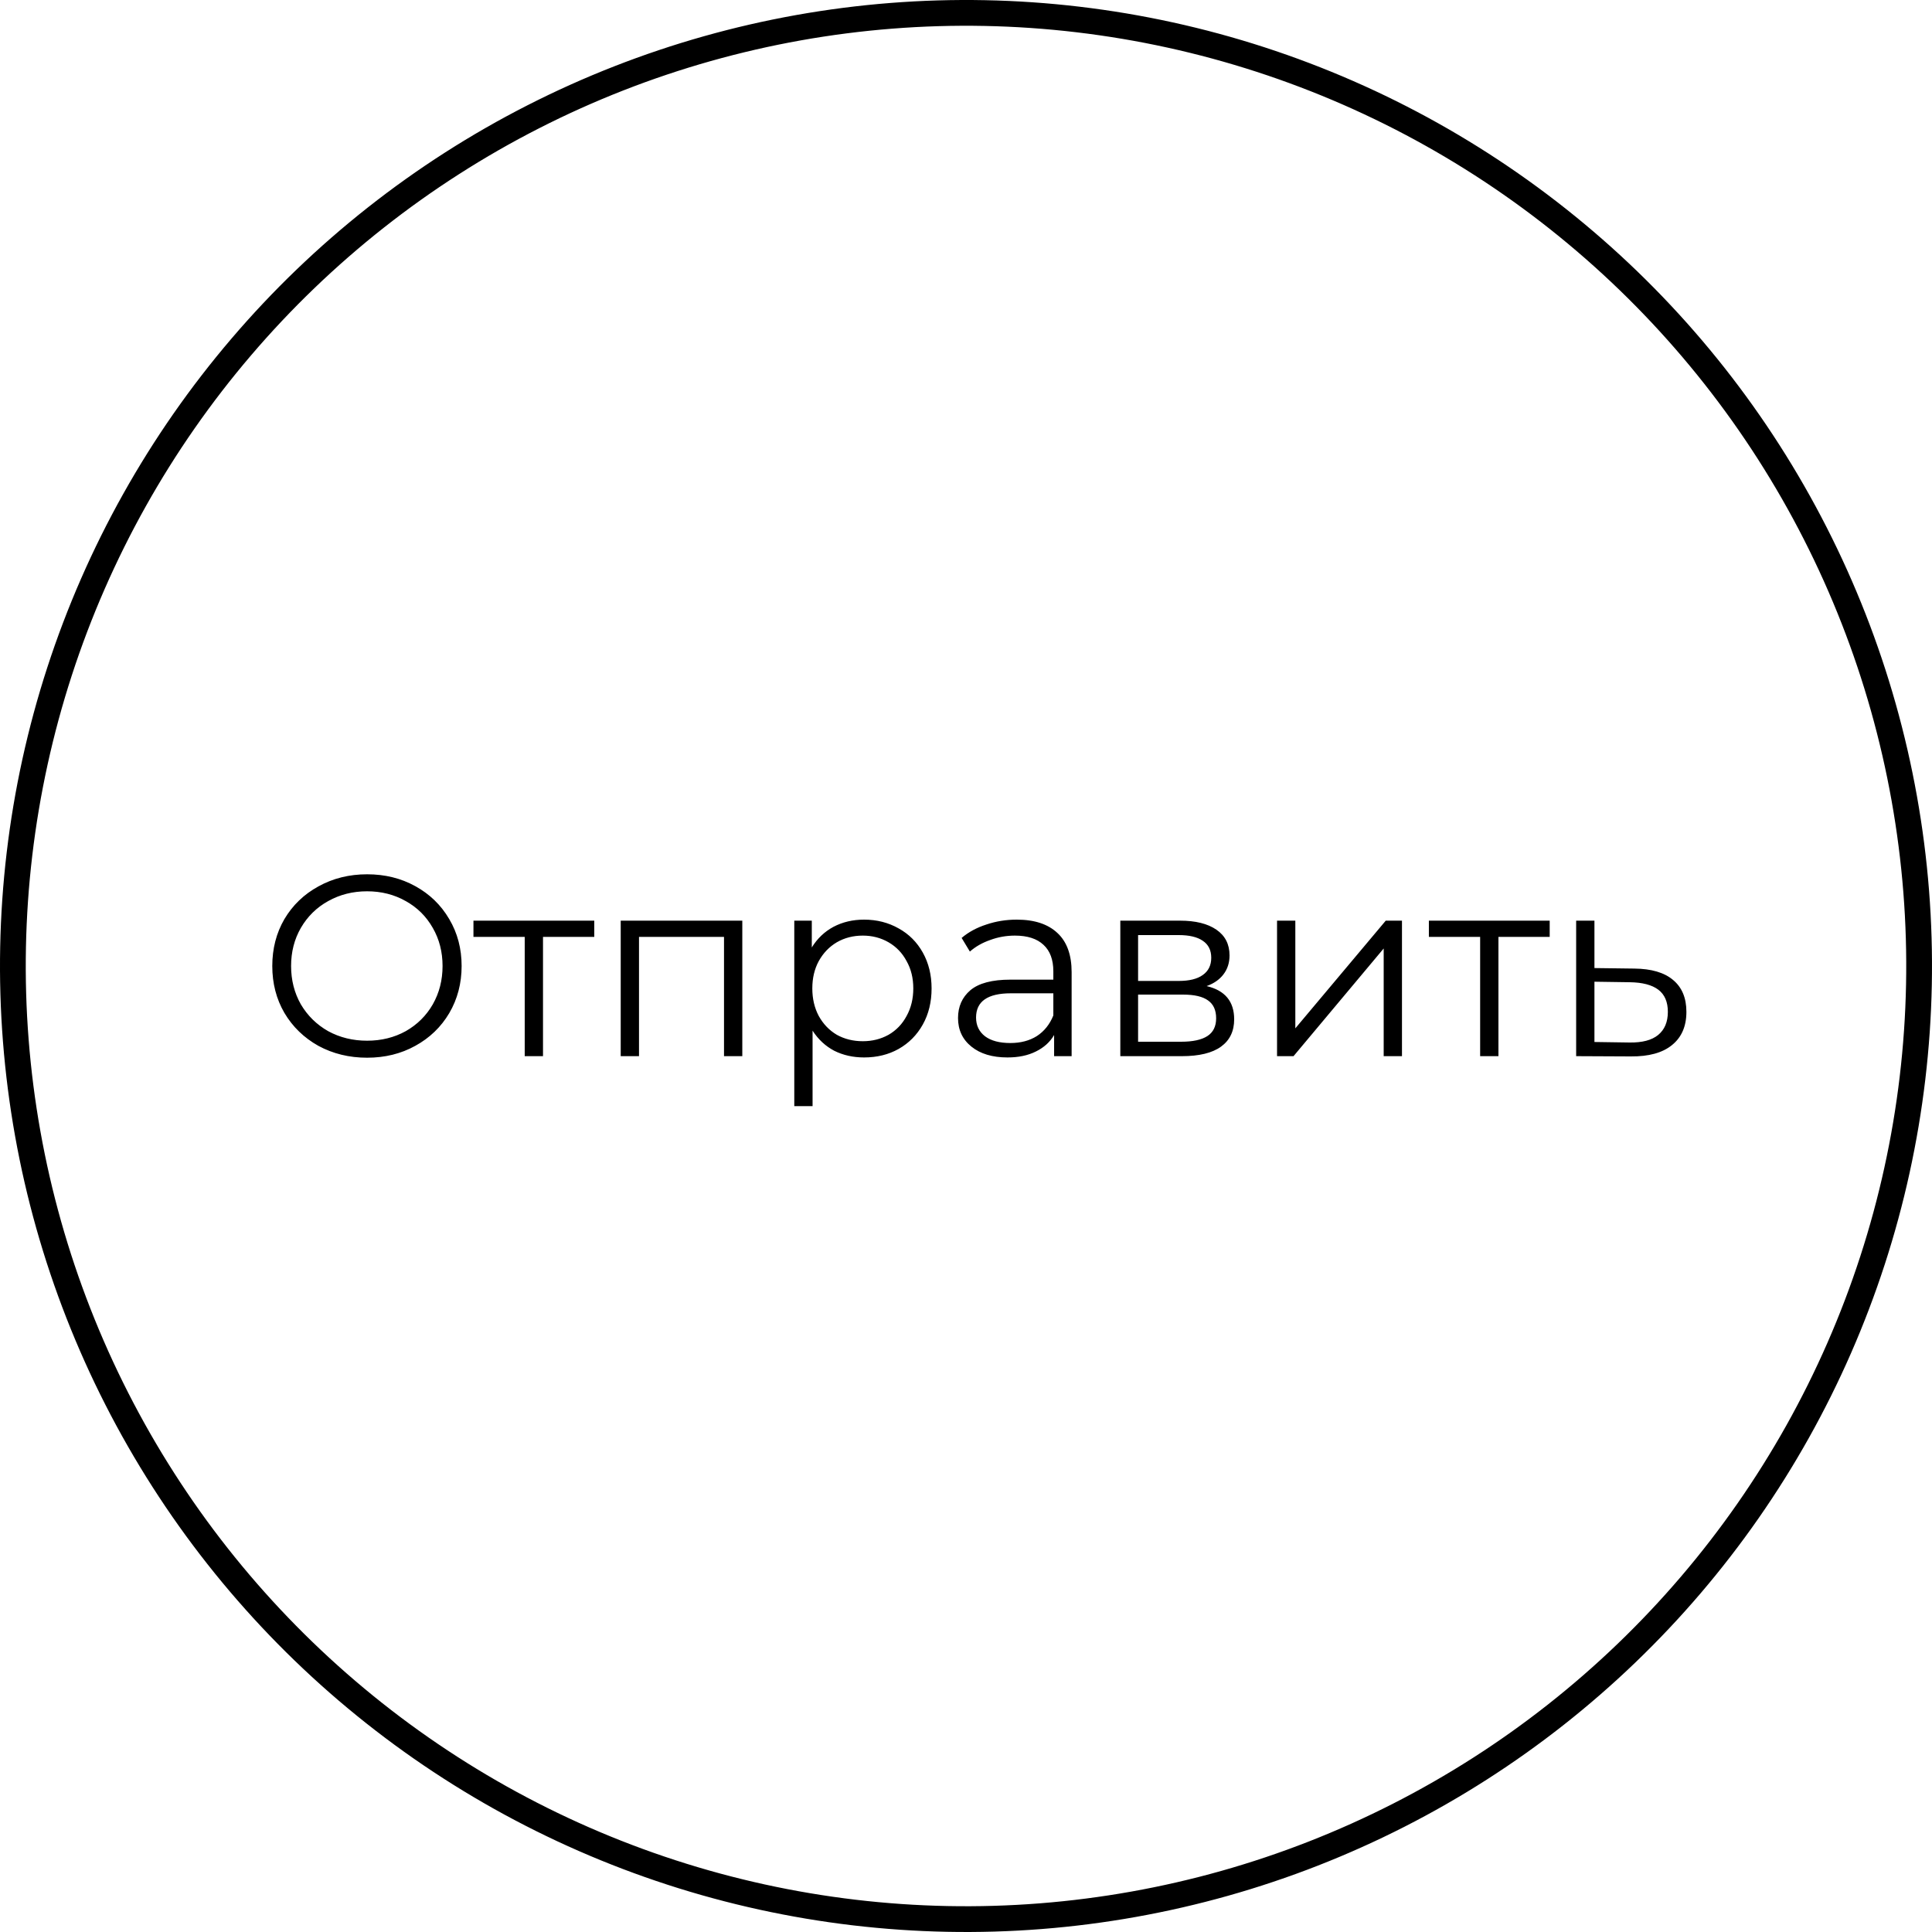 <svg width="150" height="150" viewBox="0 0 150 150" fill="none" xmlns="http://www.w3.org/2000/svg">
<path d="M145.378 97.867C142.375 107.109 137.581 115.67 131.27 123.059C124.959 130.449 117.254 136.523 108.595 140.934C99.937 145.346 90.494 148.009 80.806 148.772C71.118 149.534 61.375 148.381 52.133 145.378C42.891 142.375 34.33 137.581 26.941 131.27C19.551 124.959 13.477 117.254 9.066 108.595C4.654 99.937 1.991 90.494 1.228 80.806C0.466 71.118 1.619 61.375 4.622 52.133C7.625 42.891 12.419 34.33 18.73 26.941C25.041 19.551 32.746 13.477 41.405 9.066C50.063 4.654 59.506 1.991 69.194 1.228C78.882 0.466 88.625 1.619 97.867 4.622C107.109 7.625 115.67 12.419 123.059 18.73C130.449 25.041 136.523 32.746 140.934 41.405C145.346 50.063 148.009 59.506 148.772 69.194C149.534 78.882 148.381 88.625 145.378 97.867L145.378 97.867Z" stroke="black" stroke-width="2"/>
<path d="M28.5 82.12C27.113 82.12 25.853 81.813 24.72 81.2C23.6 80.573 22.72 79.72 22.08 78.64C21.453 77.56 21.14 76.347 21.14 75C21.14 73.653 21.453 72.44 22.08 71.36C22.72 70.28 23.6 69.433 24.72 68.82C25.853 68.193 27.113 67.88 28.5 67.88C29.887 67.88 31.133 68.187 32.24 68.8C33.36 69.413 34.24 70.267 34.88 71.36C35.52 72.44 35.84 73.653 35.84 75C35.84 76.347 35.52 77.567 34.88 78.66C34.24 79.74 33.36 80.587 32.24 81.2C31.133 81.813 29.887 82.12 28.5 82.12ZM28.5 80.8C29.607 80.8 30.607 80.553 31.5 80.06C32.393 79.553 33.093 78.86 33.6 77.98C34.107 77.087 34.36 76.093 34.36 75C34.36 73.907 34.107 72.92 33.6 72.04C33.093 71.147 32.393 70.453 31.5 69.96C30.607 69.453 29.607 69.2 28.5 69.2C27.393 69.2 26.387 69.453 25.48 69.96C24.587 70.453 23.88 71.147 23.36 72.04C22.853 72.92 22.6 73.907 22.6 75C22.6 76.093 22.853 77.087 23.36 77.98C23.88 78.86 24.587 79.553 25.48 80.06C26.387 80.553 27.393 80.8 28.5 80.8ZM46.139 72.74H42.159V82H40.739V72.74H36.759V71.48H46.139V72.74ZM57.632 71.48V82H56.212V72.74H49.612V82H48.192V71.48H57.632ZM67.088 71.4C68.075 71.4 68.968 71.627 69.768 72.08C70.568 72.52 71.195 73.147 71.648 73.96C72.102 74.773 72.328 75.7 72.328 76.74C72.328 77.793 72.102 78.727 71.648 79.54C71.195 80.353 70.568 80.987 69.768 81.44C68.982 81.88 68.088 82.1 67.088 82.1C66.235 82.1 65.462 81.927 64.768 81.58C64.088 81.22 63.528 80.7 63.088 80.02V85.88H61.668V71.48H63.028V73.56C63.455 72.867 64.015 72.333 64.708 71.96C65.415 71.587 66.208 71.4 67.088 71.4ZM66.988 80.84C67.722 80.84 68.388 80.673 68.988 80.34C69.588 79.993 70.055 79.507 70.388 78.88C70.735 78.253 70.908 77.54 70.908 76.74C70.908 75.94 70.735 75.233 70.388 74.62C70.055 73.993 69.588 73.507 68.988 73.16C68.388 72.813 67.722 72.64 66.988 72.64C66.242 72.64 65.568 72.813 64.968 73.16C64.382 73.507 63.915 73.993 63.568 74.62C63.235 75.233 63.068 75.94 63.068 76.74C63.068 77.54 63.235 78.253 63.568 78.88C63.915 79.507 64.382 79.993 64.968 80.34C65.568 80.673 66.242 80.84 66.988 80.84ZM78.941 71.4C80.314 71.4 81.367 71.747 82.101 72.44C82.834 73.12 83.201 74.133 83.201 75.48V82H81.841V80.36C81.521 80.907 81.047 81.333 80.421 81.64C79.807 81.947 79.074 82.1 78.221 82.1C77.047 82.1 76.114 81.82 75.421 81.26C74.727 80.7 74.381 79.96 74.381 79.04C74.381 78.147 74.701 77.427 75.341 76.88C75.994 76.333 77.027 76.06 78.441 76.06H81.781V75.42C81.781 74.513 81.527 73.827 81.021 73.36C80.514 72.88 79.774 72.64 78.801 72.64C78.134 72.64 77.494 72.753 76.881 72.98C76.267 73.193 75.741 73.493 75.301 73.88L74.661 72.82C75.194 72.367 75.834 72.02 76.581 71.78C77.327 71.527 78.114 71.4 78.941 71.4ZM78.441 80.98C79.241 80.98 79.927 80.8 80.501 80.44C81.074 80.067 81.501 79.533 81.781 78.84V77.12H78.481C76.681 77.12 75.781 77.747 75.781 79C75.781 79.613 76.014 80.1 76.481 80.46C76.947 80.807 77.601 80.98 78.441 80.98ZM93.681 76.56C95.108 76.893 95.821 77.753 95.821 79.14C95.821 80.06 95.481 80.767 94.801 81.26C94.121 81.753 93.108 82 91.761 82H86.981V71.48H91.621C92.821 71.48 93.761 71.713 94.441 72.18C95.121 72.647 95.461 73.313 95.461 74.18C95.461 74.753 95.301 75.247 94.981 75.66C94.674 76.06 94.241 76.36 93.681 76.56ZM88.361 76.16H91.521C92.334 76.16 92.954 76.007 93.381 75.7C93.821 75.393 94.041 74.947 94.041 74.36C94.041 73.773 93.821 73.333 93.381 73.04C92.954 72.747 92.334 72.6 91.521 72.6H88.361V76.16ZM91.701 80.88C92.608 80.88 93.288 80.733 93.741 80.44C94.194 80.147 94.421 79.687 94.421 79.06C94.421 78.433 94.214 77.973 93.801 77.68C93.388 77.373 92.734 77.22 91.841 77.22H88.361V80.88H91.701ZM99.149 71.48H100.569V79.84L107.589 71.48H108.849V82H107.429V73.64L100.429 82H99.149V71.48ZM120.318 72.74H116.338V82H114.918V72.74H110.938V71.48H120.318V72.74ZM126.892 75.2C128.212 75.213 129.212 75.507 129.892 76.08C130.585 76.653 130.932 77.48 130.932 78.56C130.932 79.68 130.558 80.54 129.812 81.14C129.078 81.74 128.012 82.033 126.612 82.02L122.372 82V71.48H123.792V75.16L126.892 75.2ZM126.532 80.94C127.505 80.953 128.238 80.76 128.732 80.36C129.238 79.947 129.492 79.347 129.492 78.56C129.492 77.787 129.245 77.213 128.752 76.84C128.258 76.467 127.518 76.273 126.532 76.26L123.792 76.22V80.9L126.532 80.94Z" fill="black"/>
</svg>
